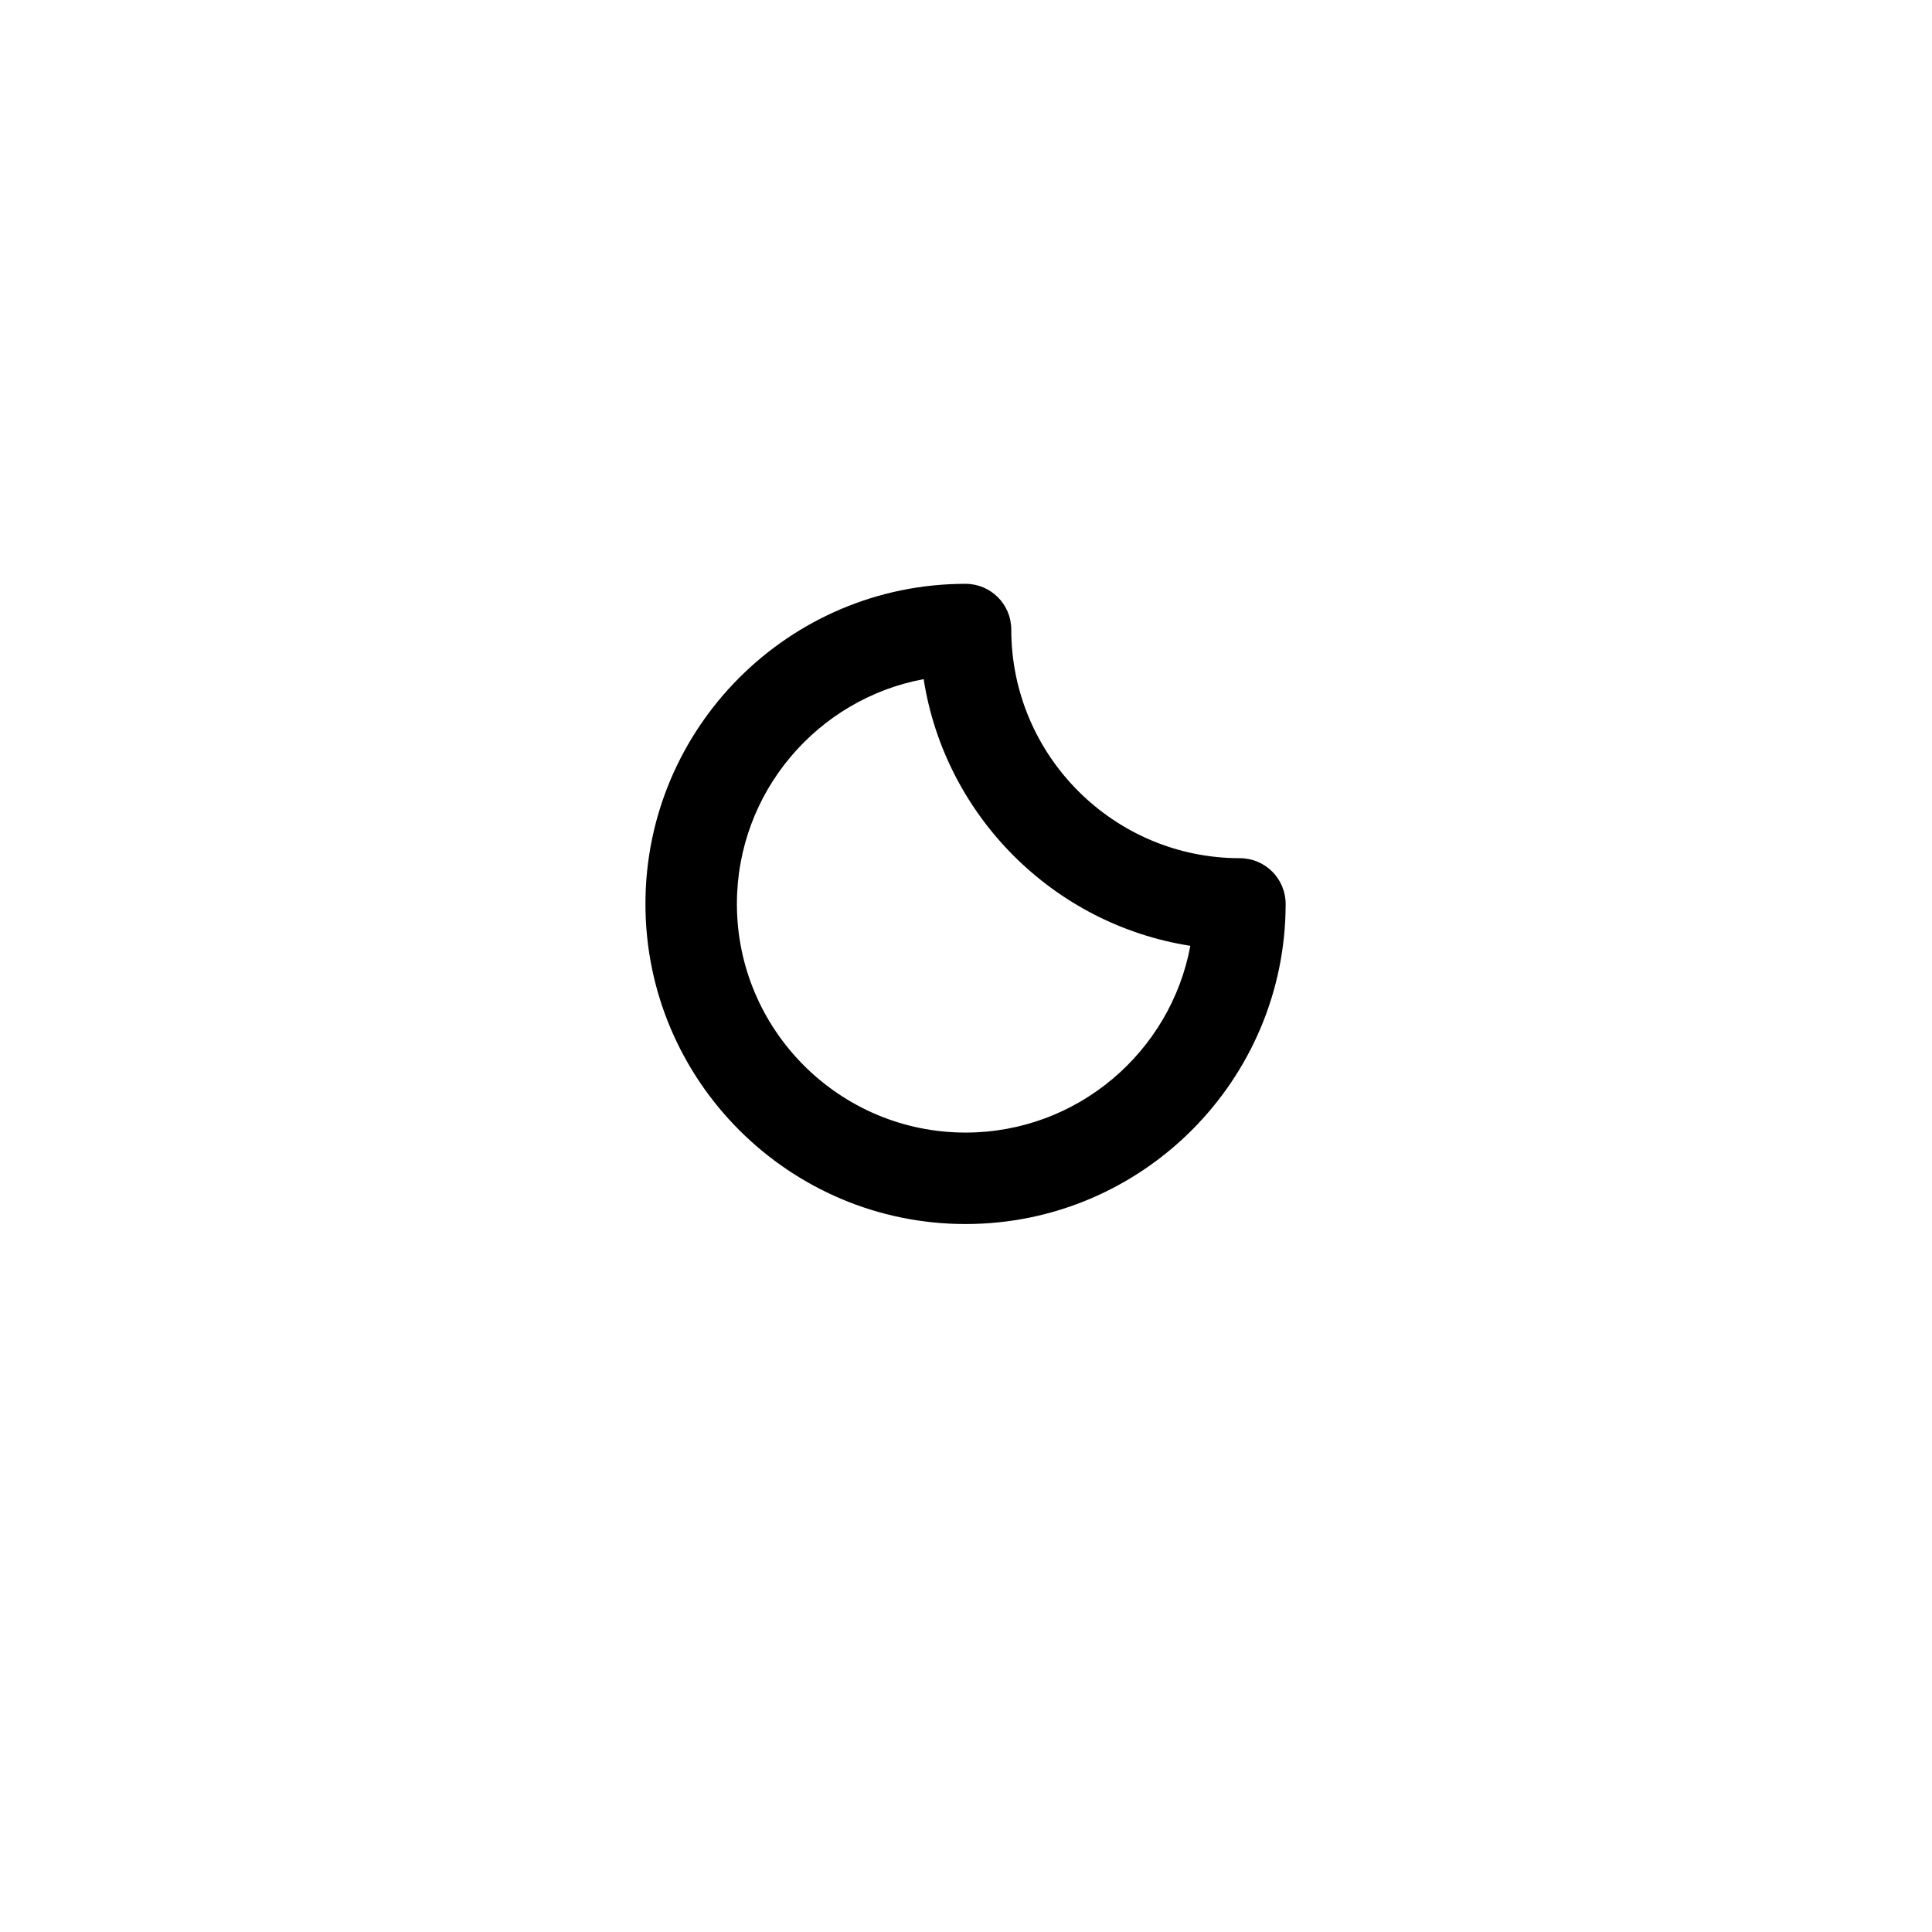 <svg xmlns="http://www.w3.org/2000/svg" xmlns:xlink="http://www.w3.org/1999/xlink" width="1080" zoomAndPan="magnify" viewBox="0 0 810 810" height="1080" preserveAspectRatio="xMidYMid meet" version="1.0"><path fill="#000000" d="M 519.84 359.805 C 466.984 359.805 423.98 316.805 423.98 263.945 C 423.98 253.363 415.391 244.773 404.809 244.773 C 330.805 244.773 270.605 304.977 270.605 378.977 C 270.605 452.98 330.805 513.18 404.809 513.18 C 478.812 513.18 539.012 452.98 539.012 378.977 C 539.012 368.395 530.422 359.805 519.84 359.805 Z M 404.809 474.836 C 351.953 474.836 308.949 431.836 308.949 378.977 C 308.949 332.121 342.742 293 387.246 284.73 C 396.199 342.109 441.668 387.578 499.059 396.539 C 490.785 441.047 451.676 474.836 404.809 474.836 Z M 404.809 474.836 " fill-opacity="1" fill-rule="nonzero"/></svg>